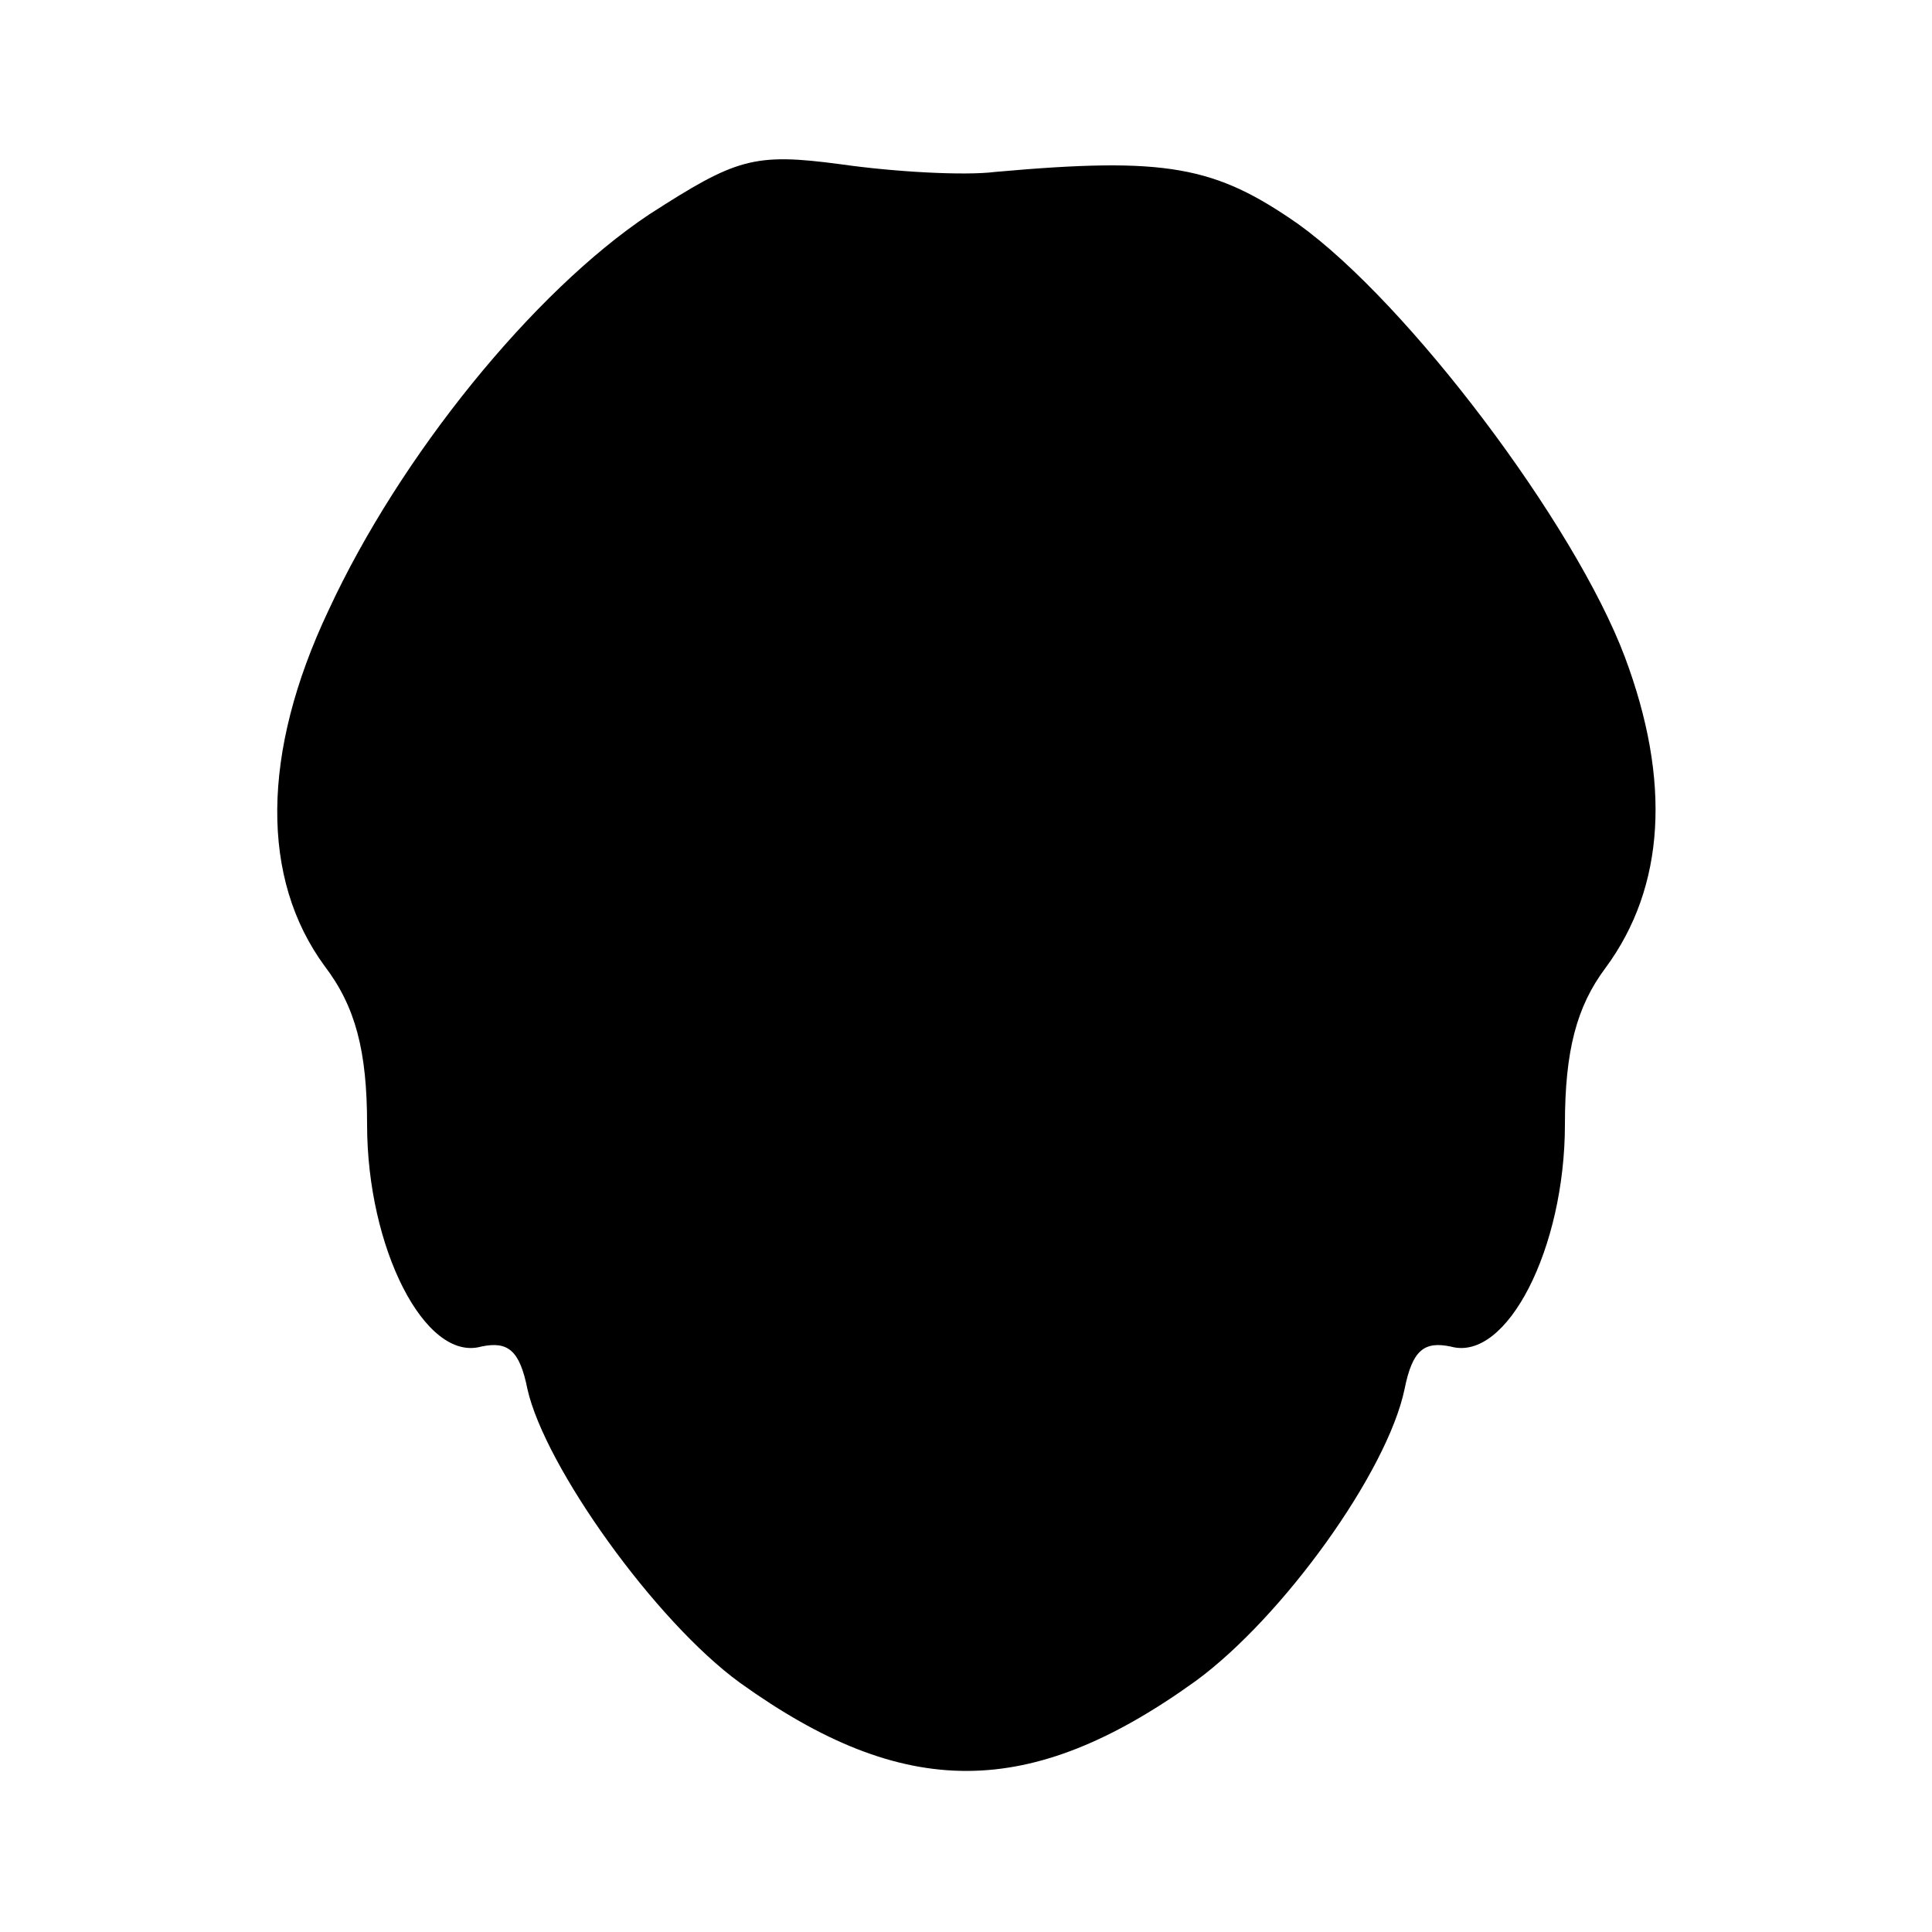 <?xml version="1.0" standalone="no"?>
<!DOCTYPE svg PUBLIC "-//W3C//DTD SVG 20010904//EN"
 "http://www.w3.org/TR/2001/REC-SVG-20010904/DTD/svg10.dtd">
<svg version="1.0" xmlns="http://www.w3.org/2000/svg"
 width="100pt" height="100pt" viewBox="0 0 100 100"
 preserveAspectRatio="xMidYMid meet">
<g transform="translate(0,100) scale(0.1,-0.1)"
fill="#000000" stroke="none">
<path d="M336 889 c-60 -40 -129 -125 -166 -205 -35 -74 -35 -139 -2 -184 16
-21 22 -44 22 -82 0 -64 30 -123 59 -115 14 3 20 -2 24 -22 9 -40 66 -120 110
-152 85 -61 150 -61 236 1 45 33 99 108 108 151 4 20 10 25 24 22 29 -8 59 51
59 115 0 38 6 61 21 81 31 42 34 97 10 161 -26 69 -112 183 -169 224 -43 30
-68 35 -157 27 -16 -2 -52 0 -80 4 -45 6 -54 3 -99 -26z"/>
</g>
</svg>

